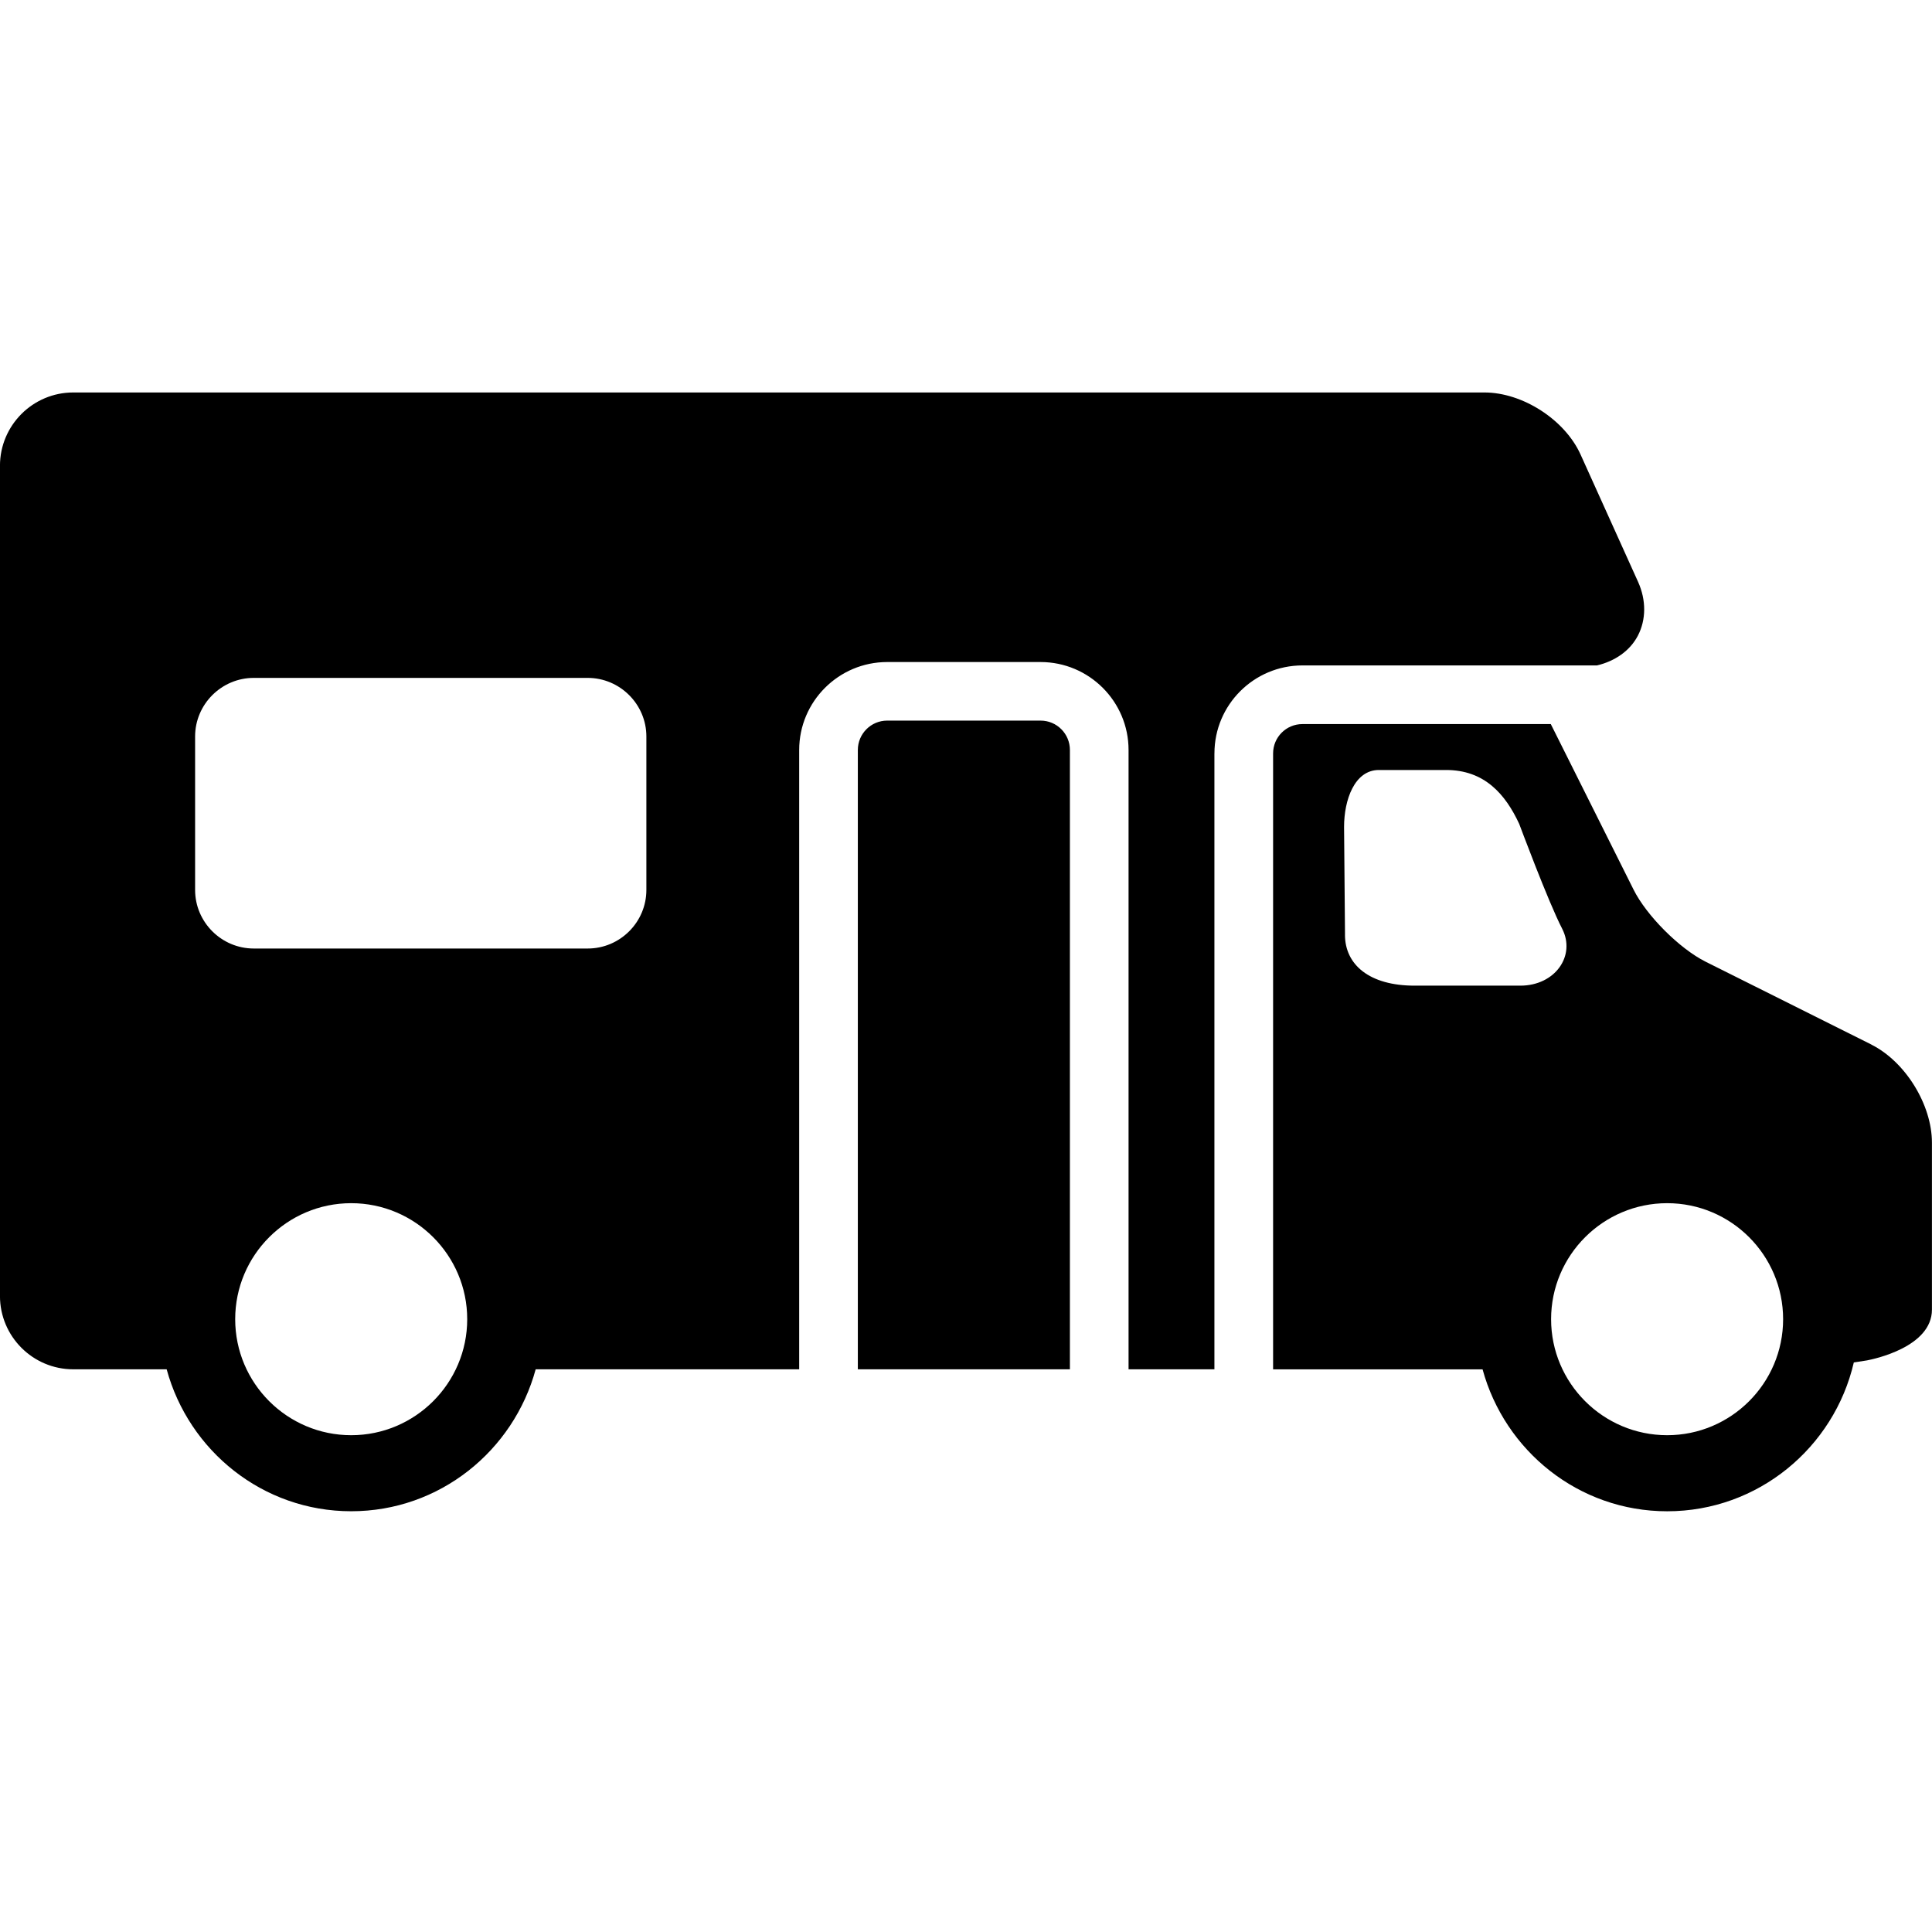 <svg width="64" height="64" viewBox="0 0 64 64" xmlns="http://www.w3.org/2000/svg"><title>01018motorhomeF</title><path d="M8.407 31.421c-1.069 0-1.944-.872-1.944-1.941v-5.083c0-1.067.874-1.941 1.944-1.941h11.061c1.069 0 1.944.874 1.944 1.941v5.083c0 1.069-.874 1.941-1.944 1.941h-11.061zm-.616 12.279c0-2.119 1.722-3.843 3.843-3.843 2.119 0 3.843 1.724 3.843 3.843 0 2.119-1.724 3.843-3.843 3.843-2.121 0-3.843-1.724-3.843-3.843zm32.439-18.745c0-1.606 1.308-2.912 2.914-2.912h9.759c.598-.142 1.093-.486 1.354-.986.276-.53.278-1.179.007-1.781l-1.906-4.22c-.521-1.153-1.919-2.055-3.186-2.055h-46.745c-1.339 0-2.428 1.089-2.428 2.428v27.503c0 1.339 1.089 2.428 2.428 2.428h3.094c.734 2.699 3.184 4.702 6.113 4.702 2.93 0 5.377-2.003 6.111-4.702h8.729v-20.515c0-1.608 1.308-2.914 2.914-2.914h5.083c1.606 0 2.914 1.306 2.914 2.914v20.515h2.844v-20.404zm-4.788 20.404h-7.025v-20.515c0-.537.436-.973.971-.973h5.083c.537 0 .971.436.971.973v20.515zm9.113-14.396l-.031-3.572c0-.892.346-1.884 1.153-1.884h2.226c1.269 0 1.961.793 2.423 1.786 0 0 .96 2.579 1.422 3.471.46.894-.232 1.887-1.385 1.887h-3.504c-1.499 0-2.305-.695-2.305-1.687zm6.827 12.737c0-2.119 1.724-3.843 3.845-3.843 2.119 0 3.841 1.724 3.841 3.843 0 2.119-1.722 3.843-3.841 3.843-2.121 0-3.845-1.724-3.845-3.843zm10.612-9.097l-5.493-2.745c-.863-.432-1.957-1.525-2.388-2.39l-2.741-5.482h-8.228c-.537 0-.971.436-.971.971v20.404h6.939c.736 2.699 3.184 4.702 6.115 4.702 3.013 0 5.53-2.112 6.183-4.93l.436-.068c.221-.042 2.152-.44 2.152-1.683v-5.53c0-1.258-.881-2.684-2.005-3.247z"/></svg>